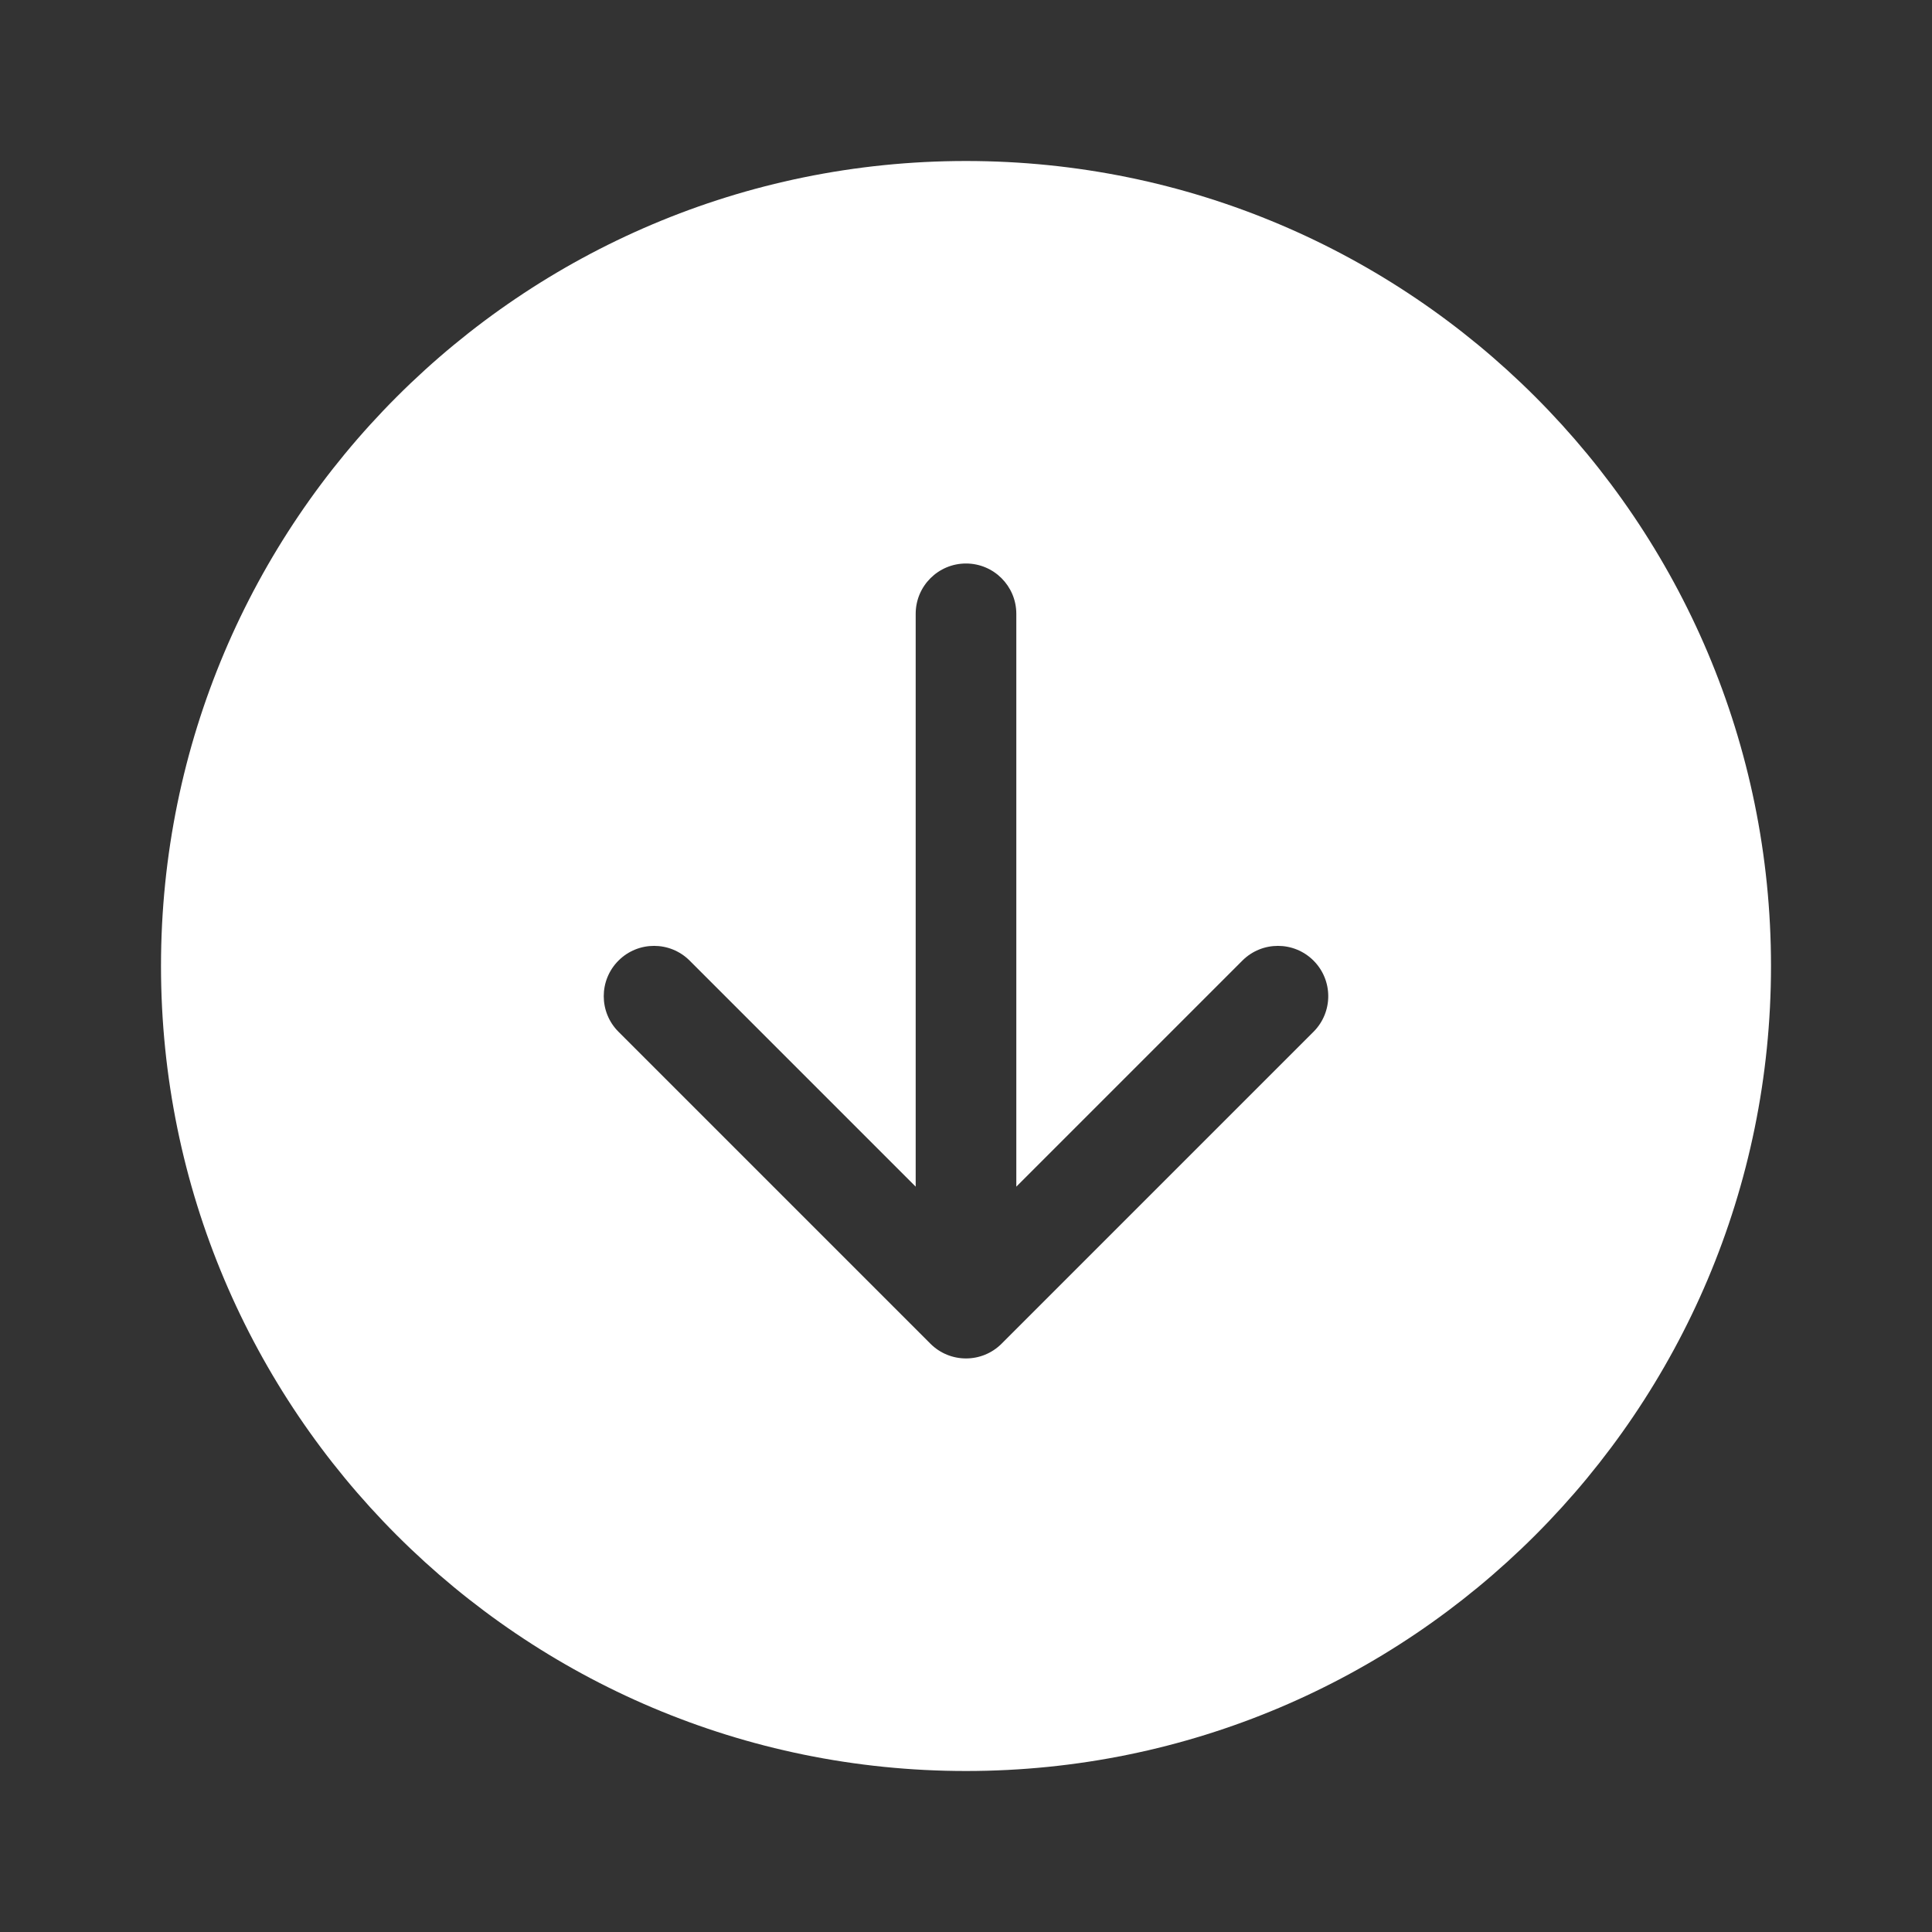 <svg width="48" height="48" viewBox="0 0 48 48" fill="none" xmlns="http://www.w3.org/2000/svg">
<rect x="0" y="0" width="48" height="48" fill="#333333" stroke="none"/>
<path d="M24 4C12.954 4 4 12.954 4 24C4 35.046 12.954 44 24 44C35.046 44 44 35.046 44 24C44 12.954 35.046 4 24 4ZM15.366 23.866C15.854 23.378 16.646 23.378 17.134 23.866L22.75 29.482V15.25C22.75 14.56 23.31 14 24 14C24.69 14 25.25 14.56 25.25 15.25V29.482L30.866 23.866C31.354 23.378 32.146 23.378 32.634 23.866C33.122 24.354 33.122 25.146 32.634 25.634L24.884 33.384C24.396 33.872 23.604 33.872 23.116 33.384L15.366 25.634C14.878 25.146 14.878 24.354 15.366 23.866Z" fill="#ffffff"/>
</svg>
